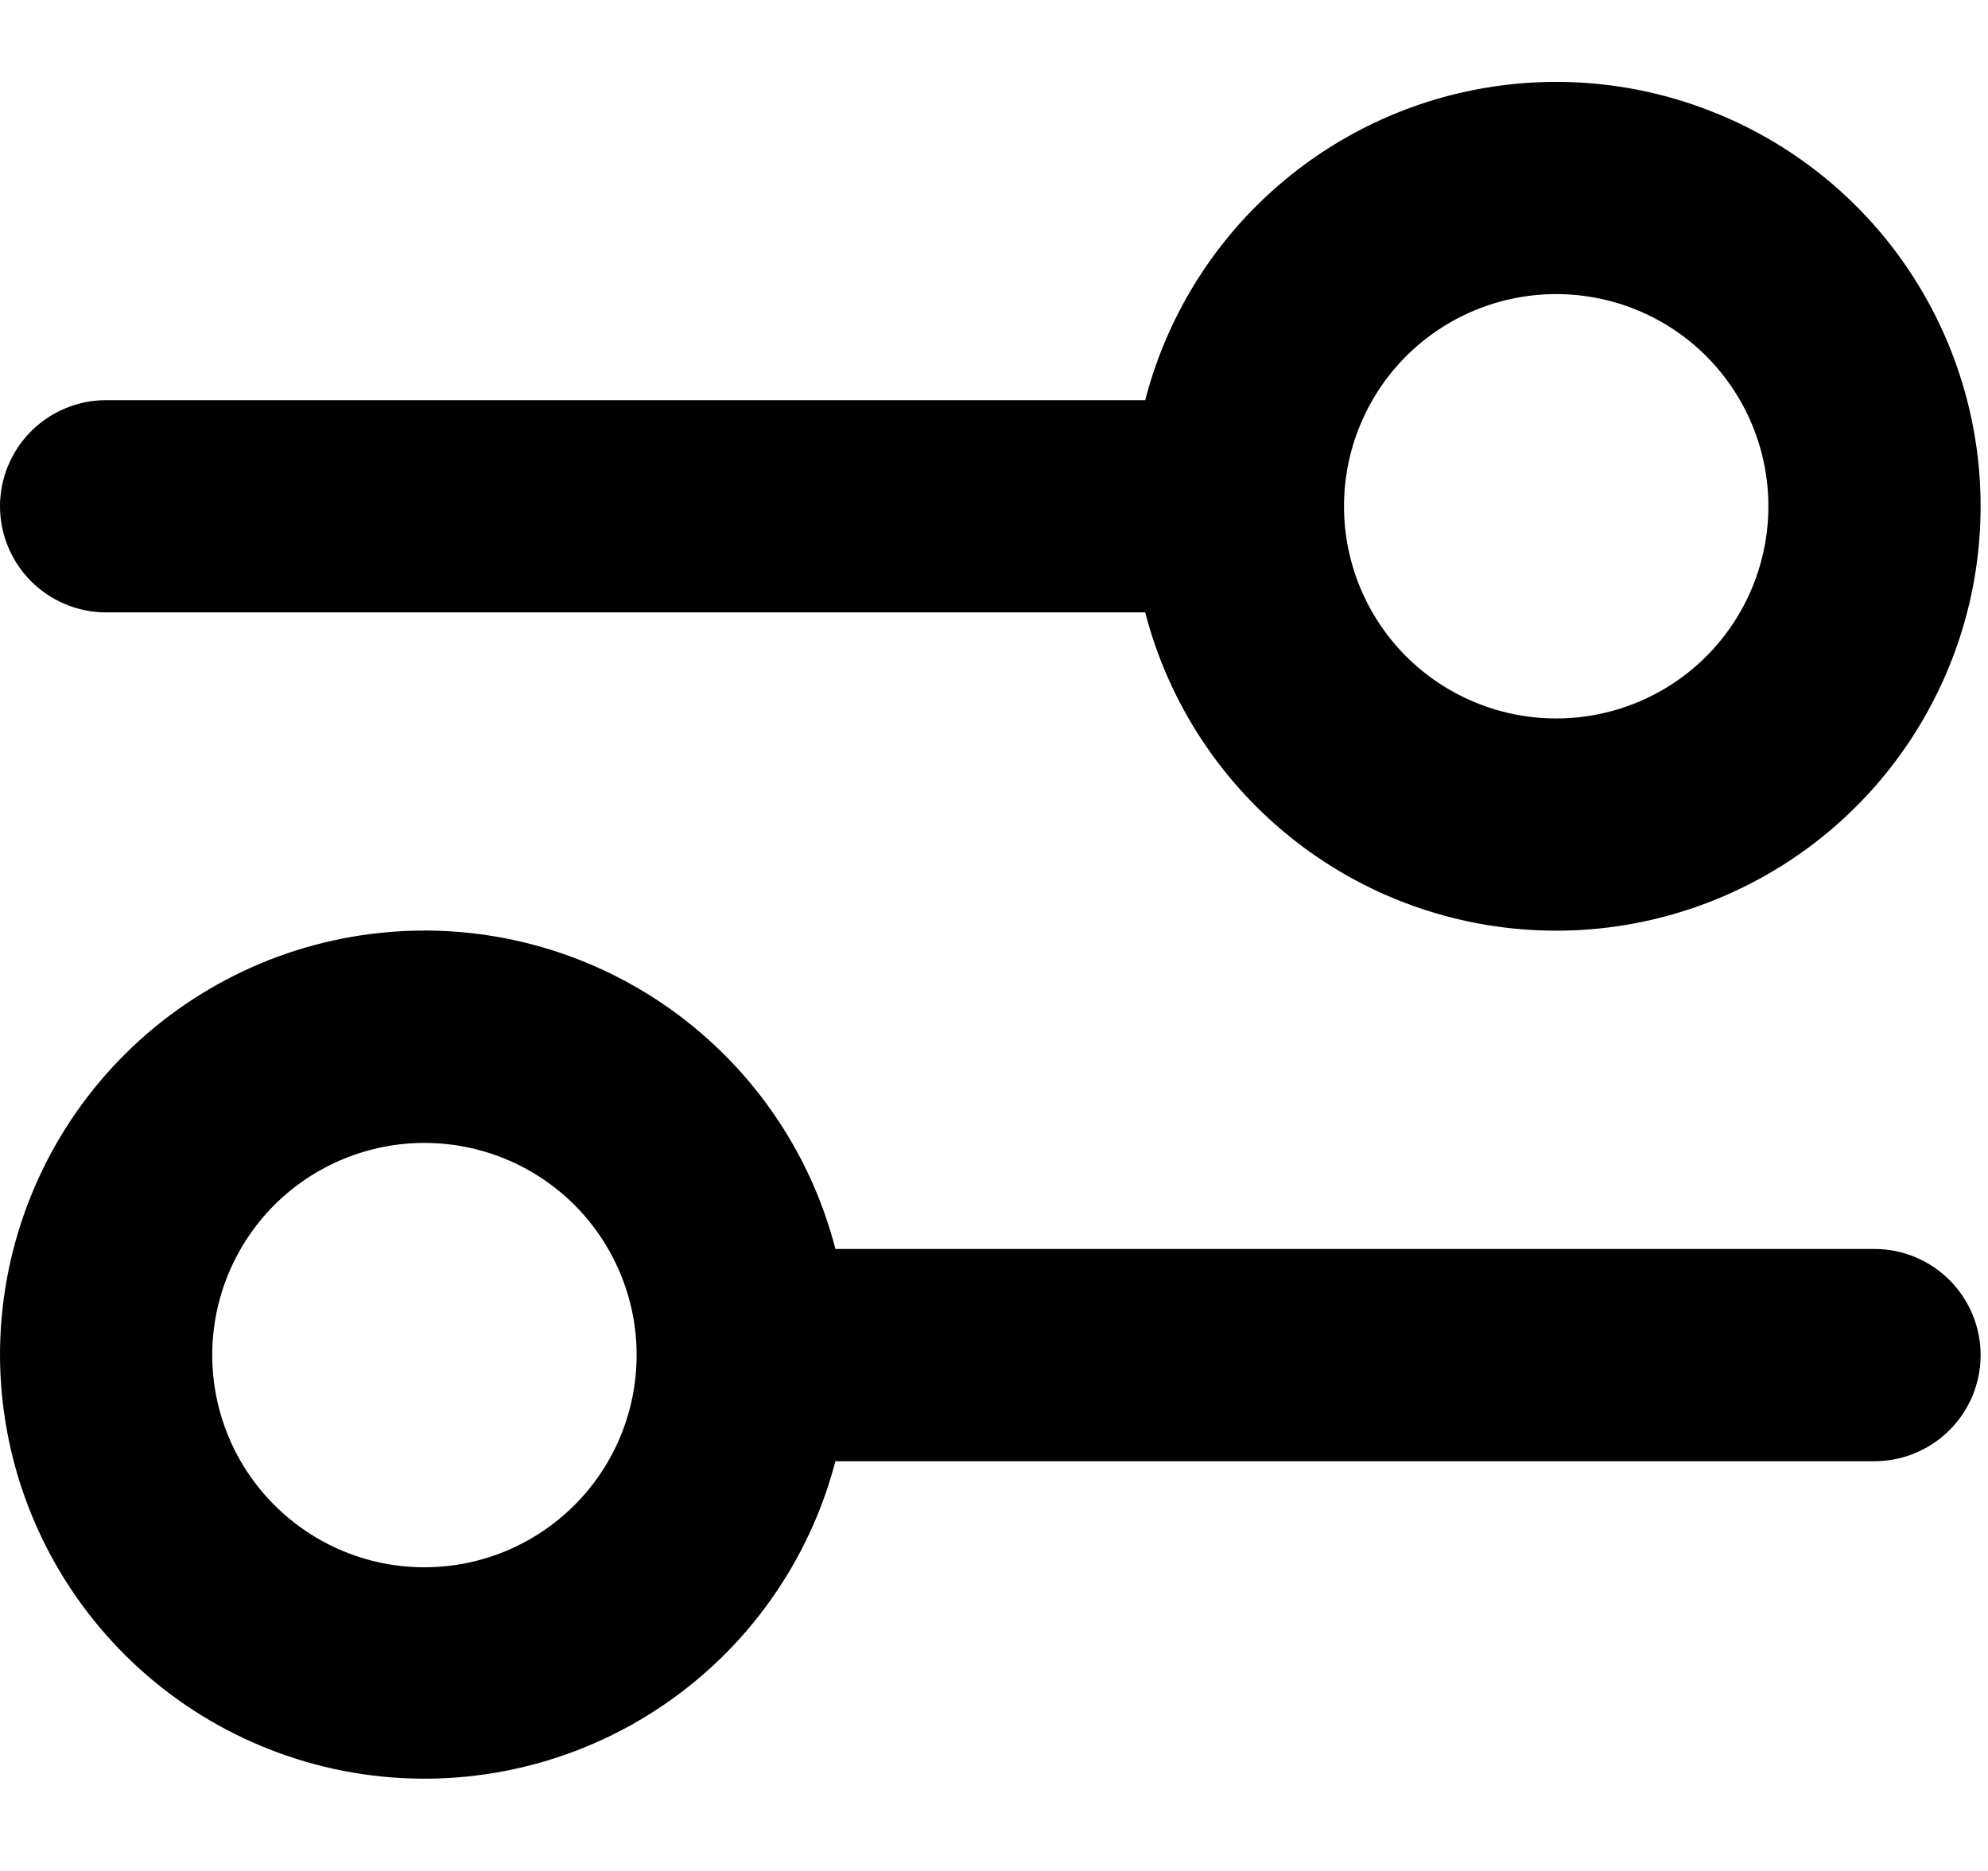 <svg width="17" height="16" viewBox="0 0 17 16" fill="none" xmlns="http://www.w3.org/2000/svg">
<path fill-rule="evenodd" clip-rule="evenodd" d="M13.308 6.144C13.789 6.144 14.251 5.953 14.591 5.613C14.931 5.272 15.122 4.811 15.122 4.33C15.122 3.848 14.931 3.387 14.591 3.046C14.251 2.706 13.789 2.515 13.308 2.515C12.826 2.515 12.365 2.706 12.024 3.046C11.684 3.387 11.493 3.848 11.493 4.33C11.493 4.811 11.684 5.272 12.024 5.613C12.365 5.953 12.826 6.144 13.308 6.144ZM13.308 7.959C13.986 7.959 14.652 7.768 15.228 7.409C15.804 7.05 16.267 6.537 16.566 5.927C16.865 5.318 16.987 4.637 16.918 3.961C16.849 3.286 16.592 2.644 16.177 2.107C15.761 1.57 15.203 1.161 14.566 0.926C13.93 0.69 13.24 0.638 12.575 0.775C11.91 0.912 11.297 1.233 10.805 1.701C10.314 2.168 9.963 2.765 9.793 3.422H0.907C0.667 3.422 0.436 3.518 0.266 3.688C0.096 3.858 2.09184e-07 4.089 2.09184e-07 4.33C2.09184e-07 4.57 0.096 4.801 0.266 4.971C0.436 5.141 0.667 5.237 0.907 5.237H9.793C9.994 6.016 10.449 6.706 11.085 7.199C11.721 7.692 12.503 7.959 13.308 7.959ZM5.444 11.588C5.444 12.07 5.253 12.531 4.913 12.871C4.572 13.212 4.111 13.403 3.629 13.403C3.148 13.403 2.687 13.212 2.346 12.871C2.006 12.531 1.815 12.07 1.815 11.588C1.815 11.107 2.006 10.646 2.346 10.305C2.687 9.965 3.148 9.774 3.629 9.774C4.111 9.774 4.572 9.965 4.913 10.305C5.253 10.646 5.444 11.107 5.444 11.588ZM7.144 12.496C6.921 13.349 6.396 14.093 5.665 14.587C4.934 15.082 4.048 15.293 3.173 15.182C2.298 15.071 1.493 14.645 0.909 13.983C0.325 13.322 0.002 12.471 2.09184e-07 11.588C-0 10.705 0.322 9.851 0.906 9.188C1.49 8.525 2.296 8.098 3.172 7.987C4.049 7.875 4.936 8.088 5.667 8.584C6.398 9.08 6.923 9.825 7.144 10.681H16.03C16.27 10.681 16.501 10.777 16.671 10.947C16.841 11.117 16.937 11.348 16.937 11.588C16.937 11.829 16.841 12.06 16.671 12.23C16.501 12.4 16.27 12.496 16.03 12.496H7.144Z" fill="black"/>
</svg>
